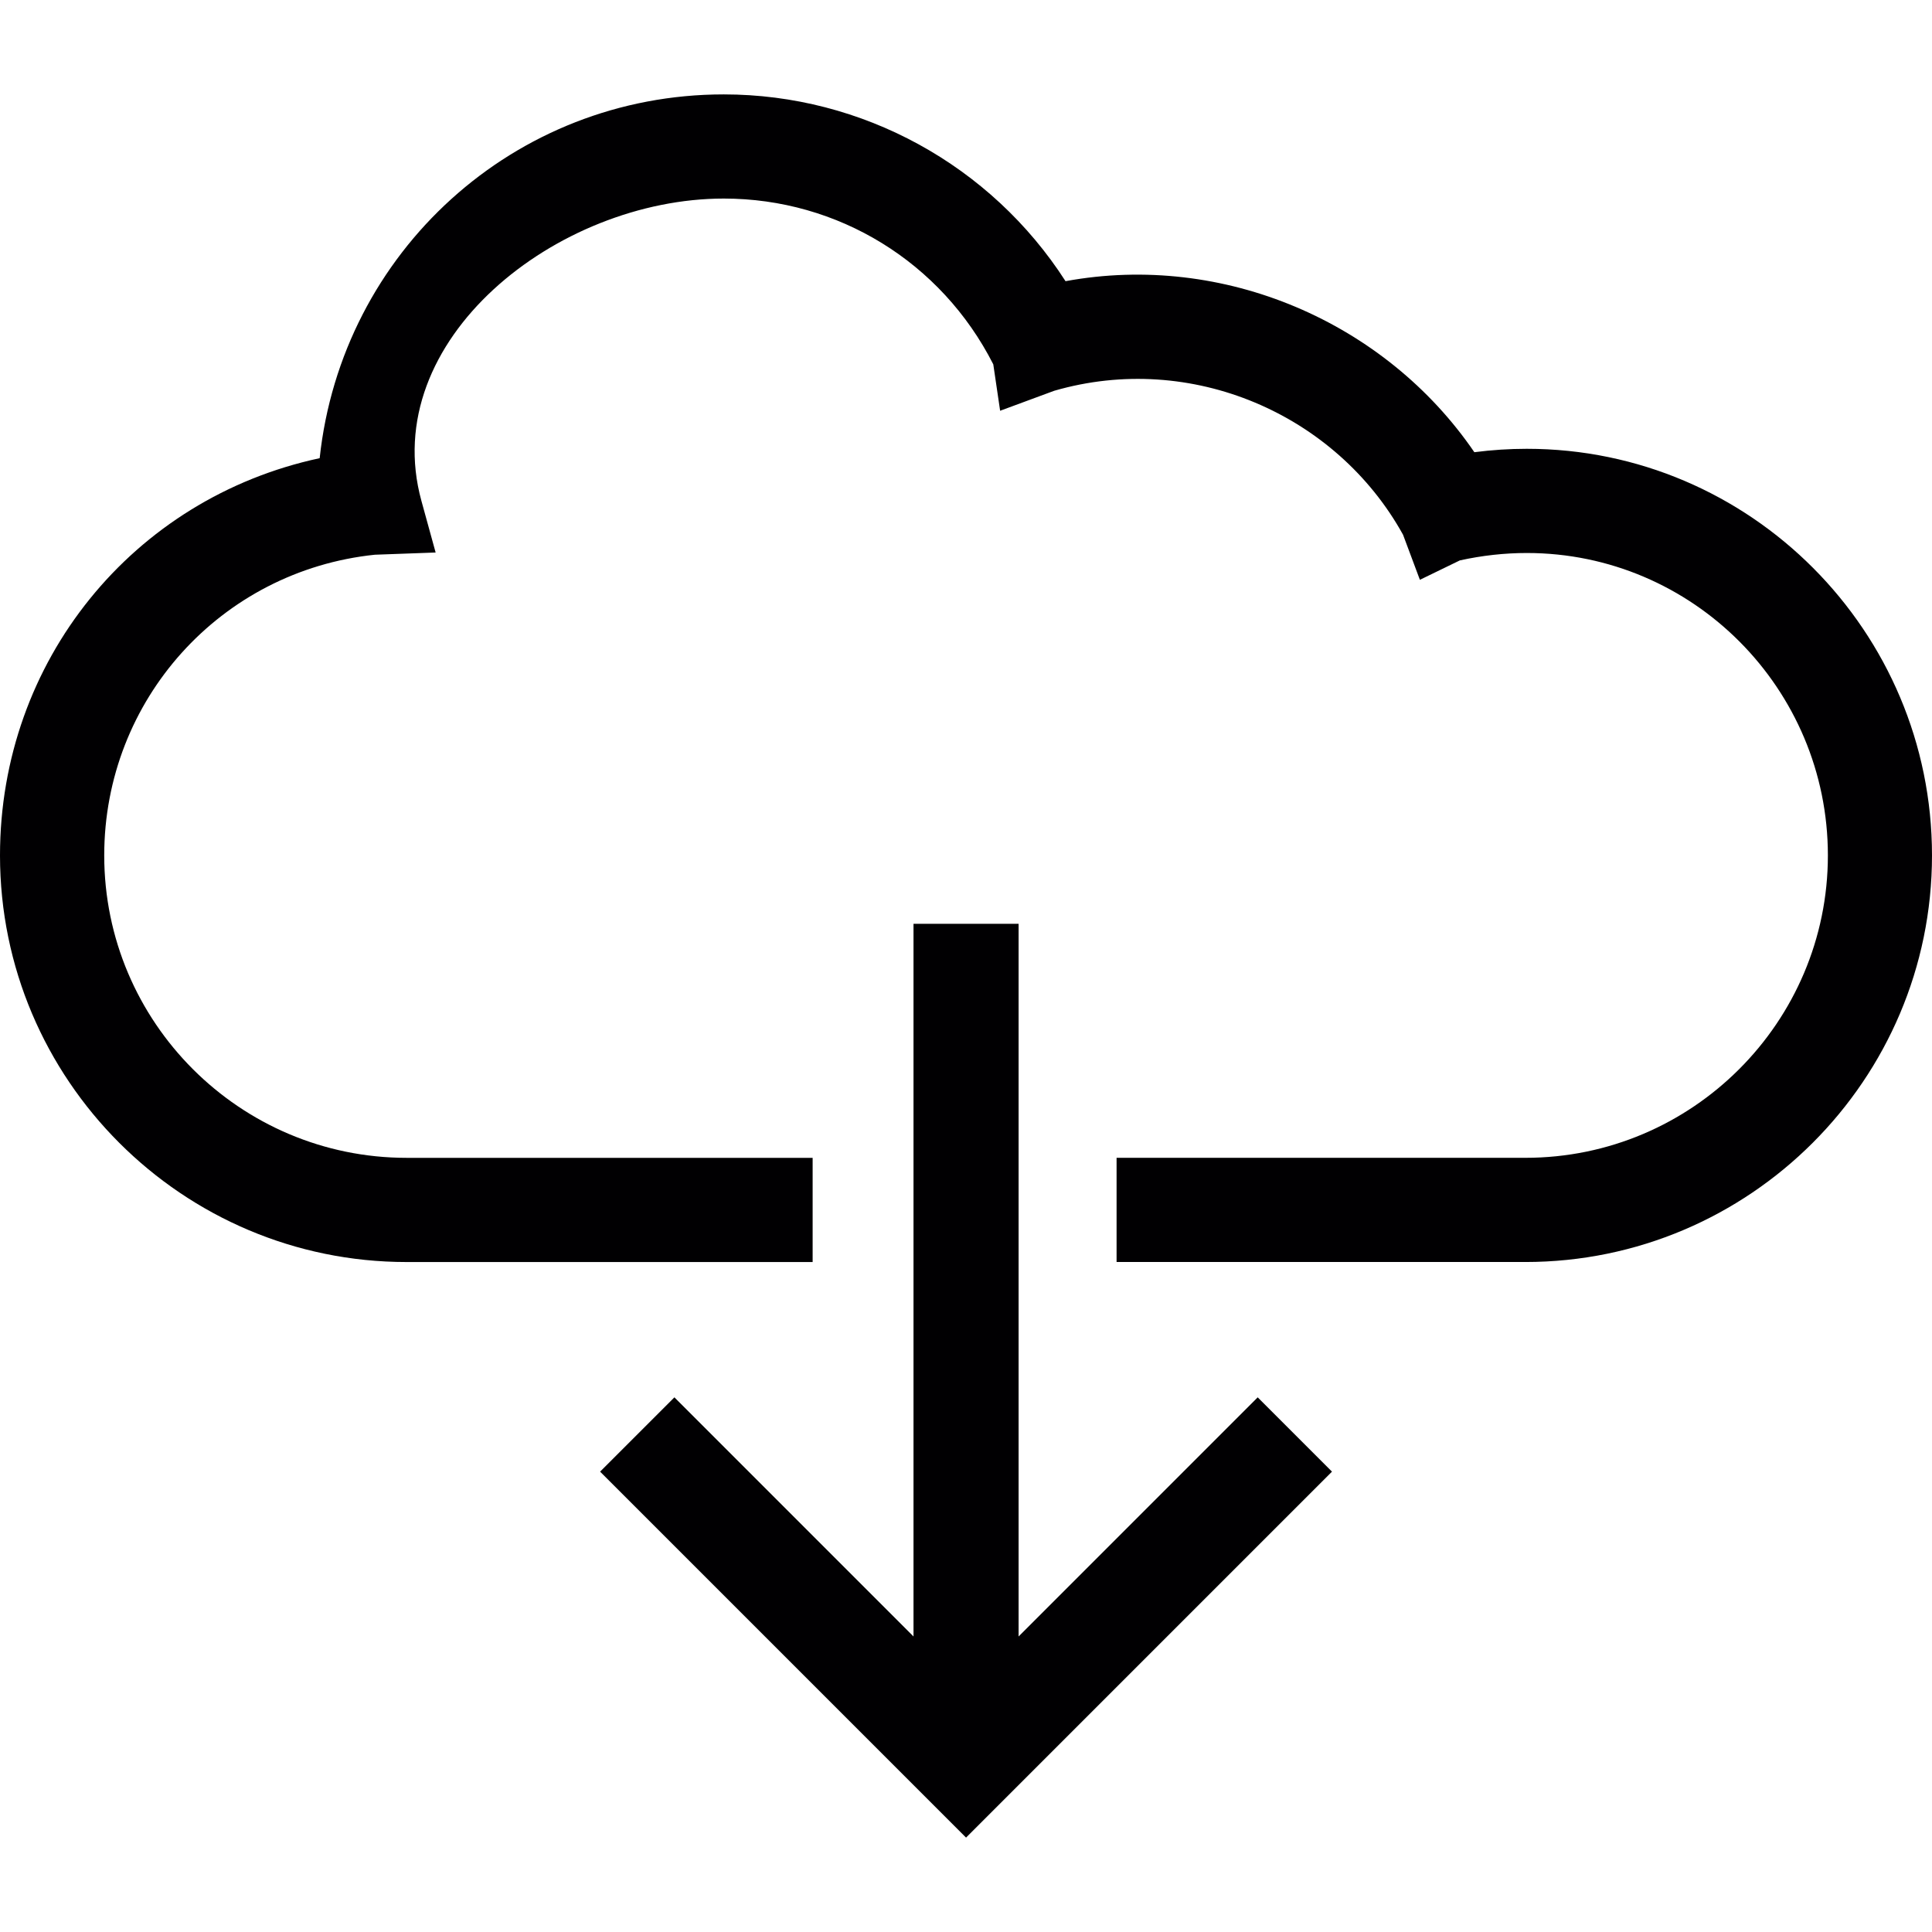 <?xml version="1.0" encoding="UTF-8" standalone="no"?>
<svg
   xmlns:dc="http://purl.org/dc/elements/1.1/"
   xmlns:cc="http://creativecommons.org/ns#"
   xmlns:rdf="http://www.w3.org/1999/02/22-rdf-syntax-ns#"
   xmlns:svg="http://www.w3.org/2000/svg"
   xmlns="http://www.w3.org/2000/svg"
   xmlns:sodipodi="http://sodipodi.sourceforge.net/DTD/sodipodi-0.dtd"
   xmlns:inkscape="http://www.inkscape.org/namespaces/inkscape"
   height="800px"
   width="800px"
   version="1.1"
   id="Capa_1"
   viewBox="0 0 452.168 452.168"
   xml:space="preserve"
   sodipodi:docname="download-cloud-svgrepo-com.svg"
   inkscape:version="1.0.2 (e86c870879, 2021-01-15)"><defs
   id="defs17">
	

		
		
	</defs><sodipodi:namedview
   pagecolor="#ffffff"
   bordercolor="#666666"
   borderopacity="1"
   objecttolerance="10"
   gridtolerance="10"
   guidetolerance="10"
   inkscape:pageopacity="0"
   inkscape:pageshadow="2"
   inkscape:window-width="1518"
   inkscape:window-height="1010"
   id="namedview15"
   showgrid="false"
   inkscape:zoom="1.07"
   inkscape:cx="400"
   inkscape:cy="325.23364"
   inkscape:window-x="0"
   inkscape:window-y="27"
   inkscape:window-maximized="0"
   inkscape:current-layer="Capa_1" />
<g
   id="g4">
			<polygon
   style="fill:#010002"
   points="238.395,383.002 238.395,216.212 213.798,216.212 213.798,383.002 157.841,327.037 140.446,344.424 226.096,430.075 311.739,344.424 294.352,327.037 "
   id="polygon2" />
		</g><g
   id="g8">
			<path
   style="fill:#010002"
   d="m 357.34,105.037 c -4.072,0 -8.185,0.268 -12.282,0.797 C 324.249,75.376 286.37,58.997 249.377,65.809 231.949,38.7 201.841,22.094 169.392,22.094 120.328,22.094 79.978,58.99 74.816,107.233 31.084,116.613 0,154.727 0,200.207 c 0,52.47 42.691,95.161 95.161,95.161 h 95.031 V 270.982 H 95.169 c -39.025,0 -70.775,-31.75 -70.775,-70.776 0,-36.351 27.231,-66.606 63.33,-70.377 L 101.957,129.31 98.633,117.238 C 88.276,79.621 130.375,46.471 169.4,46.471 c 26.743,0 50.909,14.867 63.07,38.798 L 234.071,96.135 246.735,91.455 c 32.051,-9.291 65.972,5.406 81.635,33.693 l 3.943,10.55 9.356,-4.543 c 5.202,-1.146 10.461,-1.731 15.664,-1.731 38.855,0 70.467,31.75 70.467,70.775 0,39.017 -31.75,70.776 -70.776,70.776 h -95.698 v 24.386 h 95.681 c 52.47,0 95.161,-42.691 95.161,-95.161 0,-52.471 -42.537,-95.163 -94.828,-95.163 z"
   id="path6"
   sodipodi:nodetypes="sccscssccssccssccccccsssccsss" />
		</g>
</svg>
